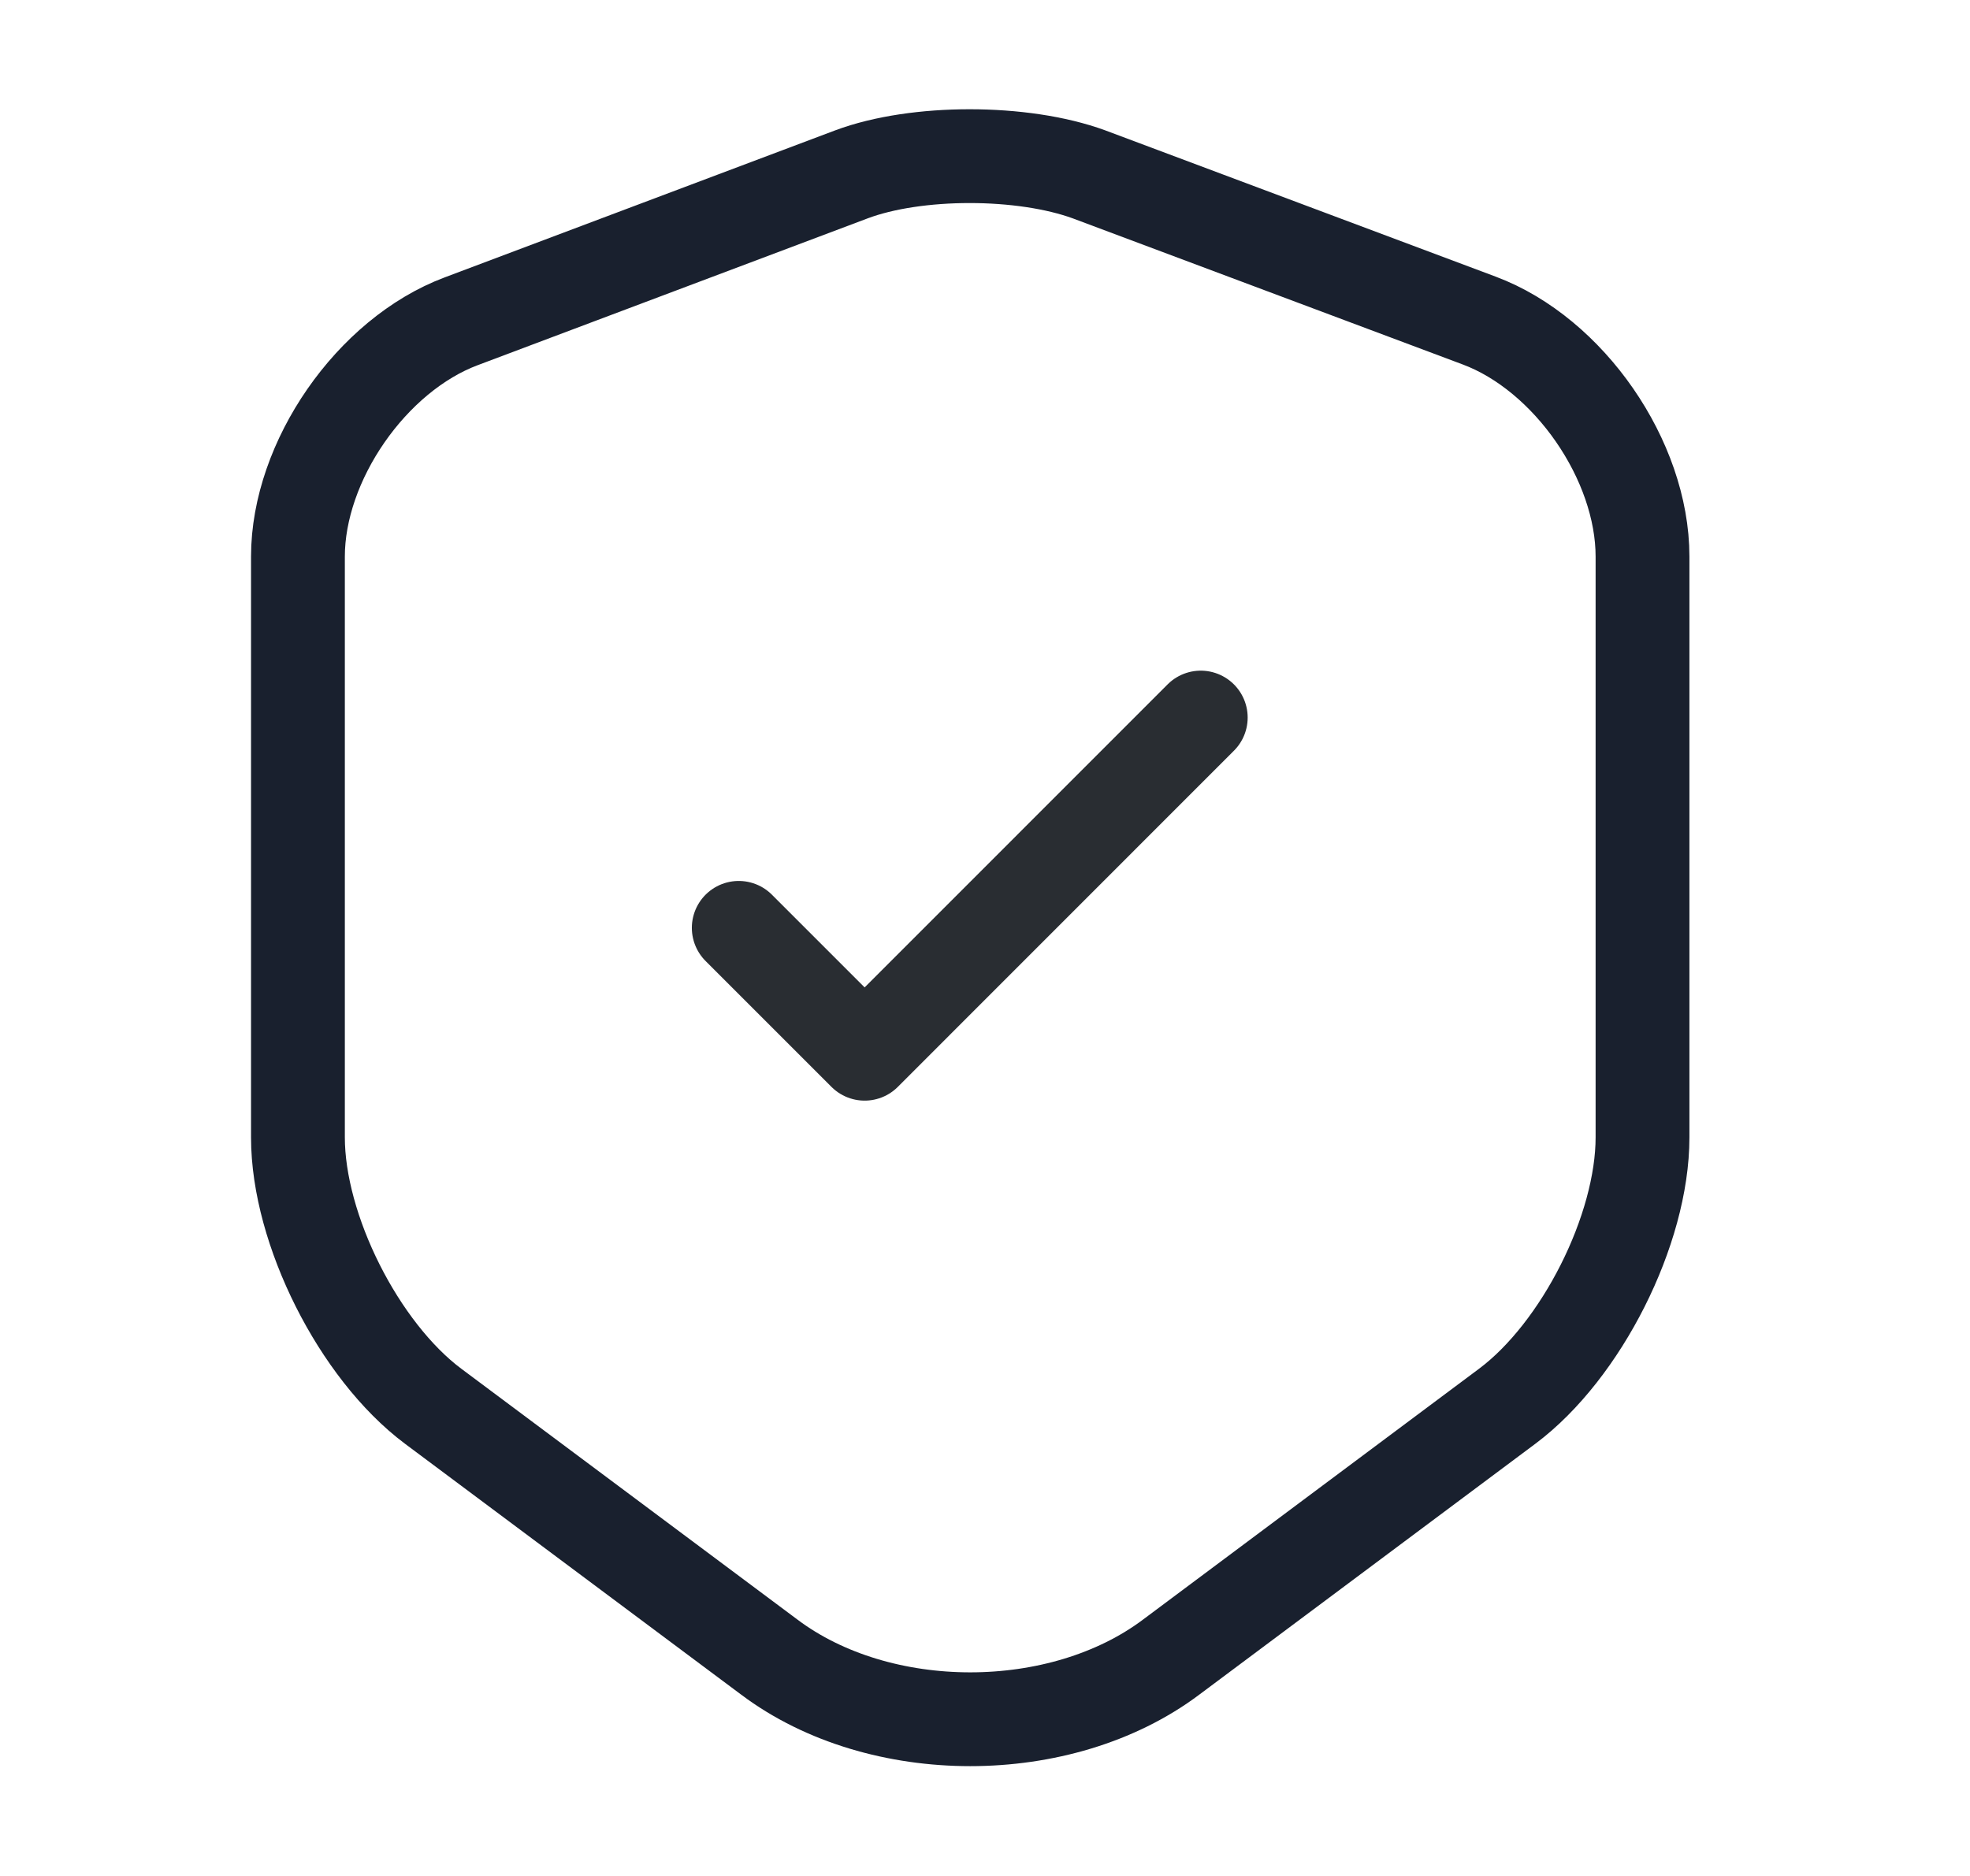 <svg width="21" height="20" viewBox="0 0 21 20" fill="none" xmlns="http://www.w3.org/2000/svg">
<path d="M9.076 1.859L4.917 3.425C3.959 3.784 3.176 4.917 3.176 5.934V12.126C3.176 13.109 3.826 14.4 4.617 14.992L8.201 17.667C9.376 18.55 11.309 18.55 12.484 17.667L16.067 14.992C16.859 14.4 17.509 13.109 17.509 12.126V5.934C17.509 4.909 16.726 3.775 15.767 3.417L11.609 1.859C10.901 1.6 9.767 1.6 9.076 1.859Z" stroke="#19202E" stroke-linecap="round" stroke-linejoin="round"/>
<path d="M7.875 9.892L9.217 11.234L12.8 7.65" stroke="#292D32" stroke-linecap="round" stroke-linejoin="round"/>
</svg>

